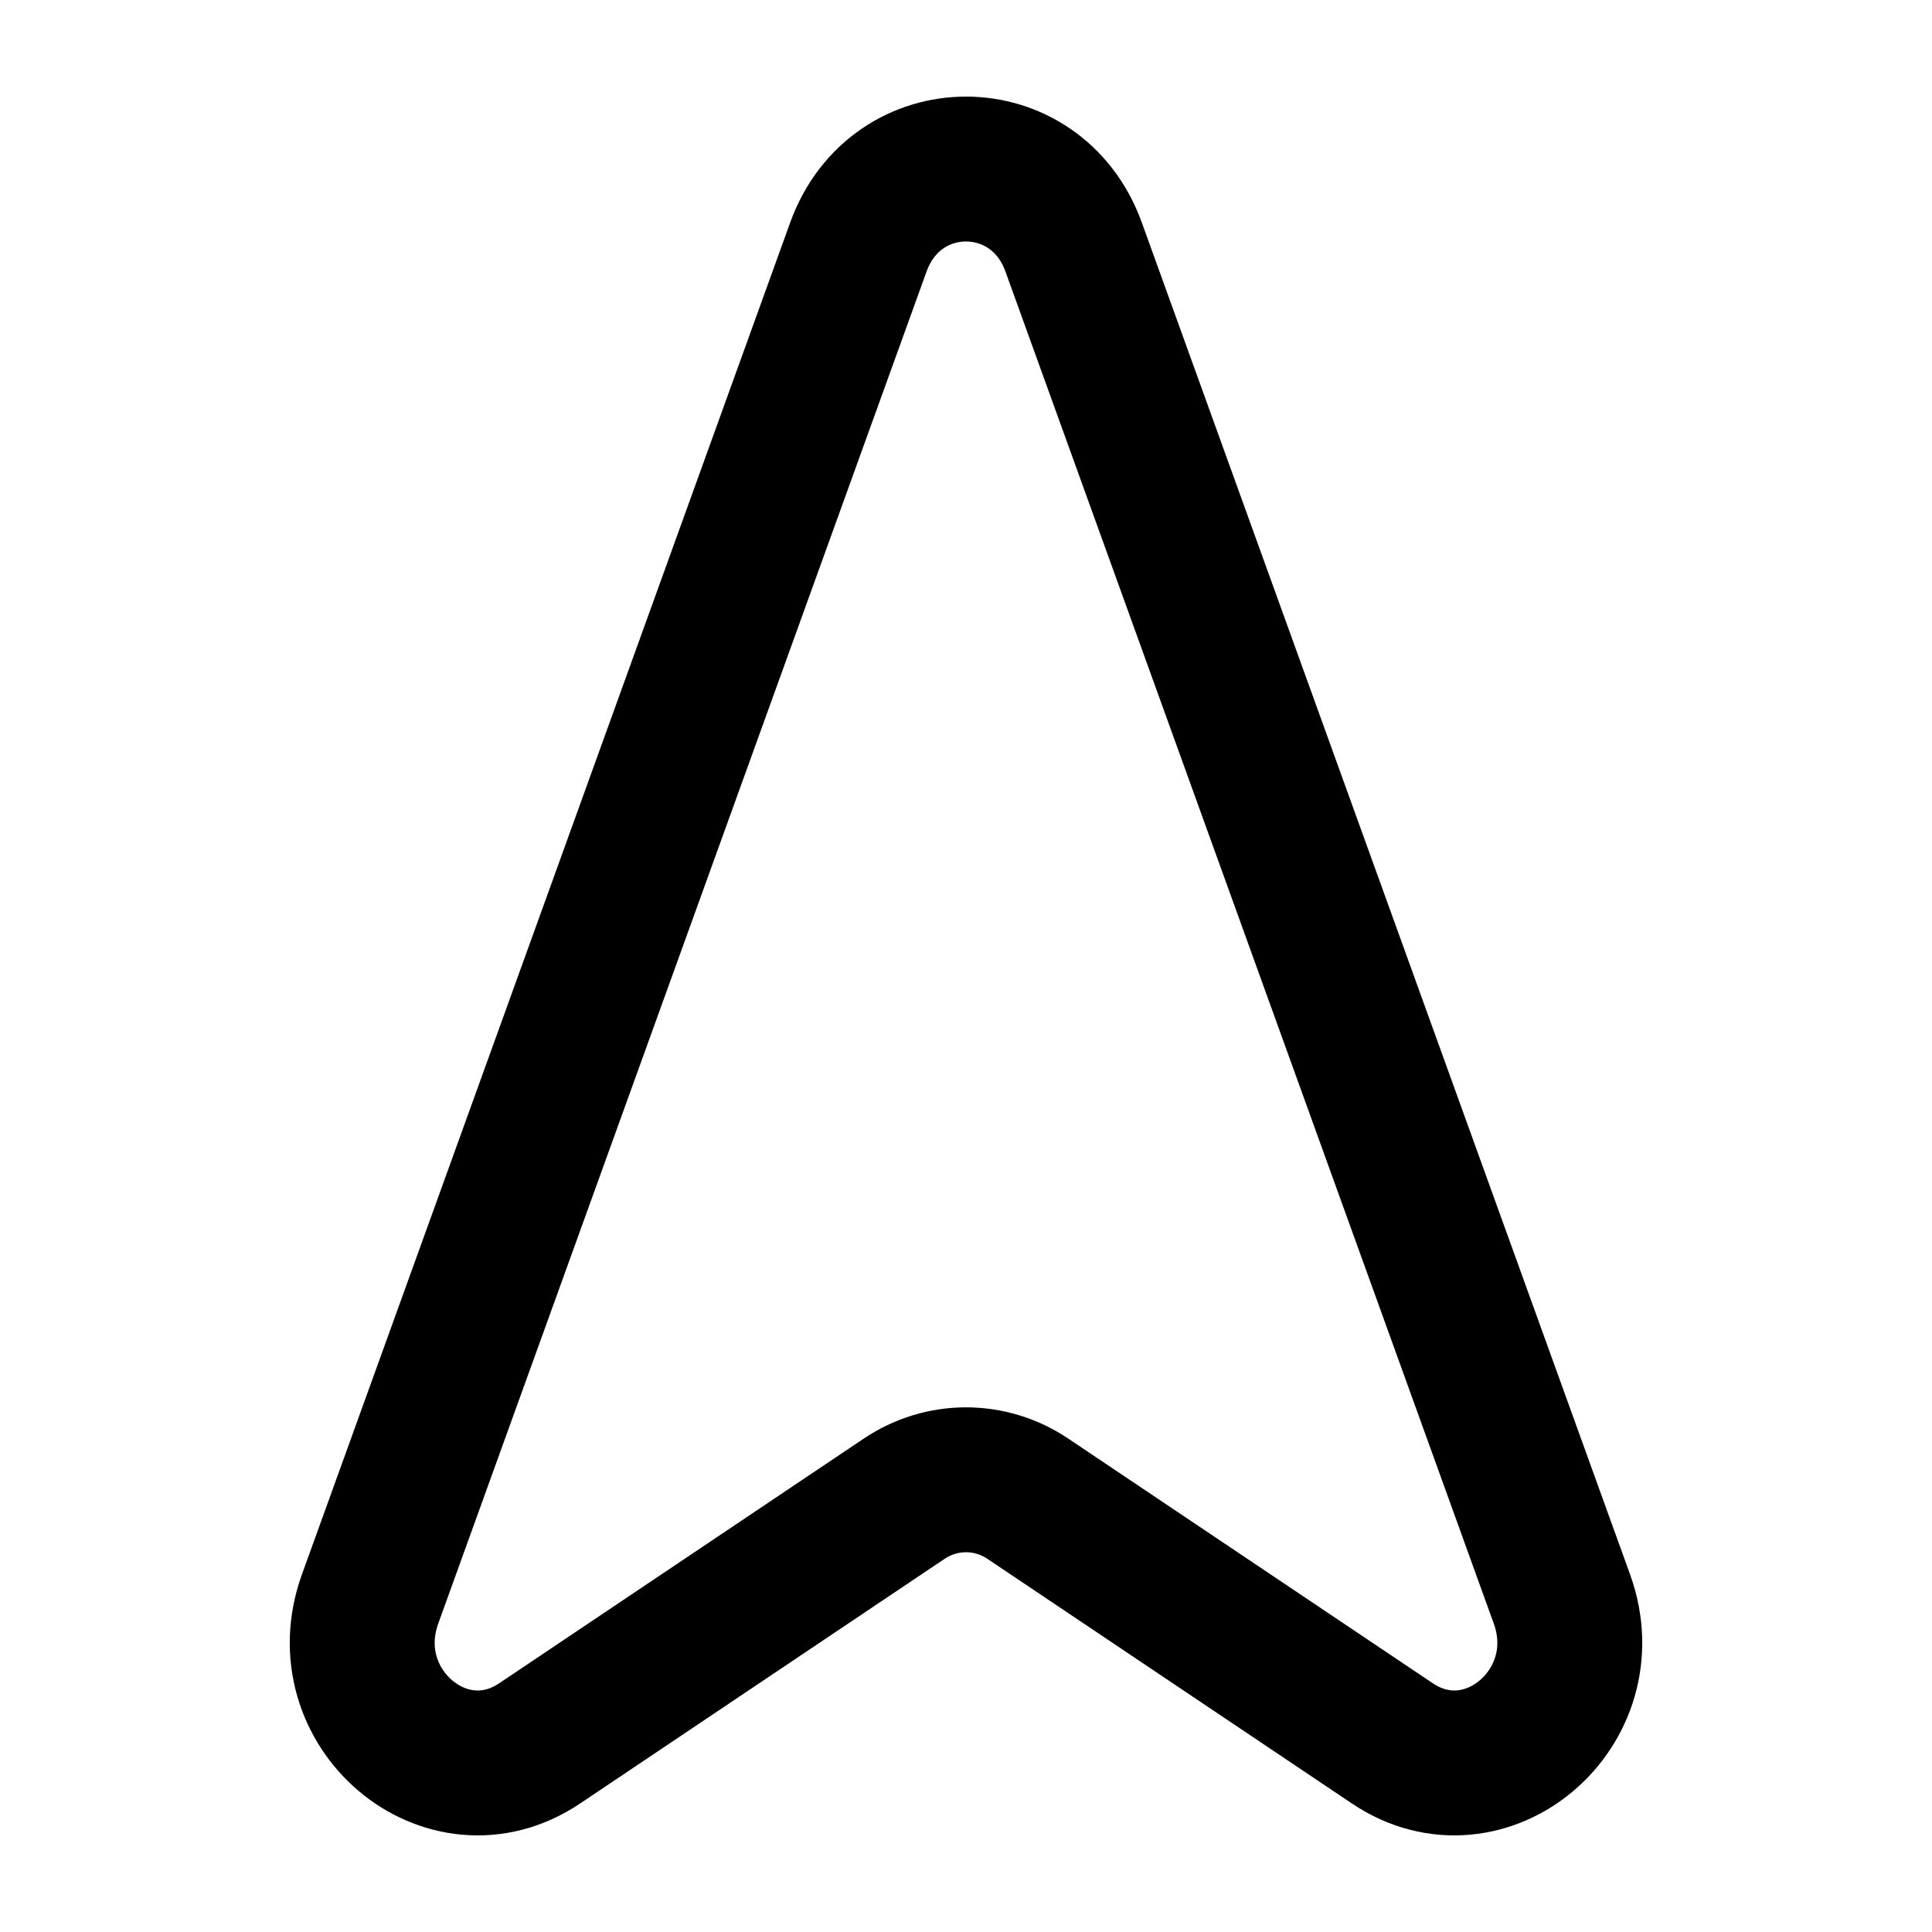 <svg width="20" height="20" viewBox="0 0 20 20" fill="none" xmlns="http://www.w3.org/2000/svg">
<path d="M8.886 2.557C9.275 1.481 10.725 1.481 11.114 2.557L16.169 16.553C16.575 17.678 15.379 18.696 14.413 18.047L10.642 15.516C10.251 15.253 9.749 15.253 9.358 15.516L5.587 18.047C4.621 18.696 3.425 17.678 3.831 16.553L8.886 2.557Z" stroke="black" stroke-width="1.5" stroke-linejoin="round"/>
</svg>
